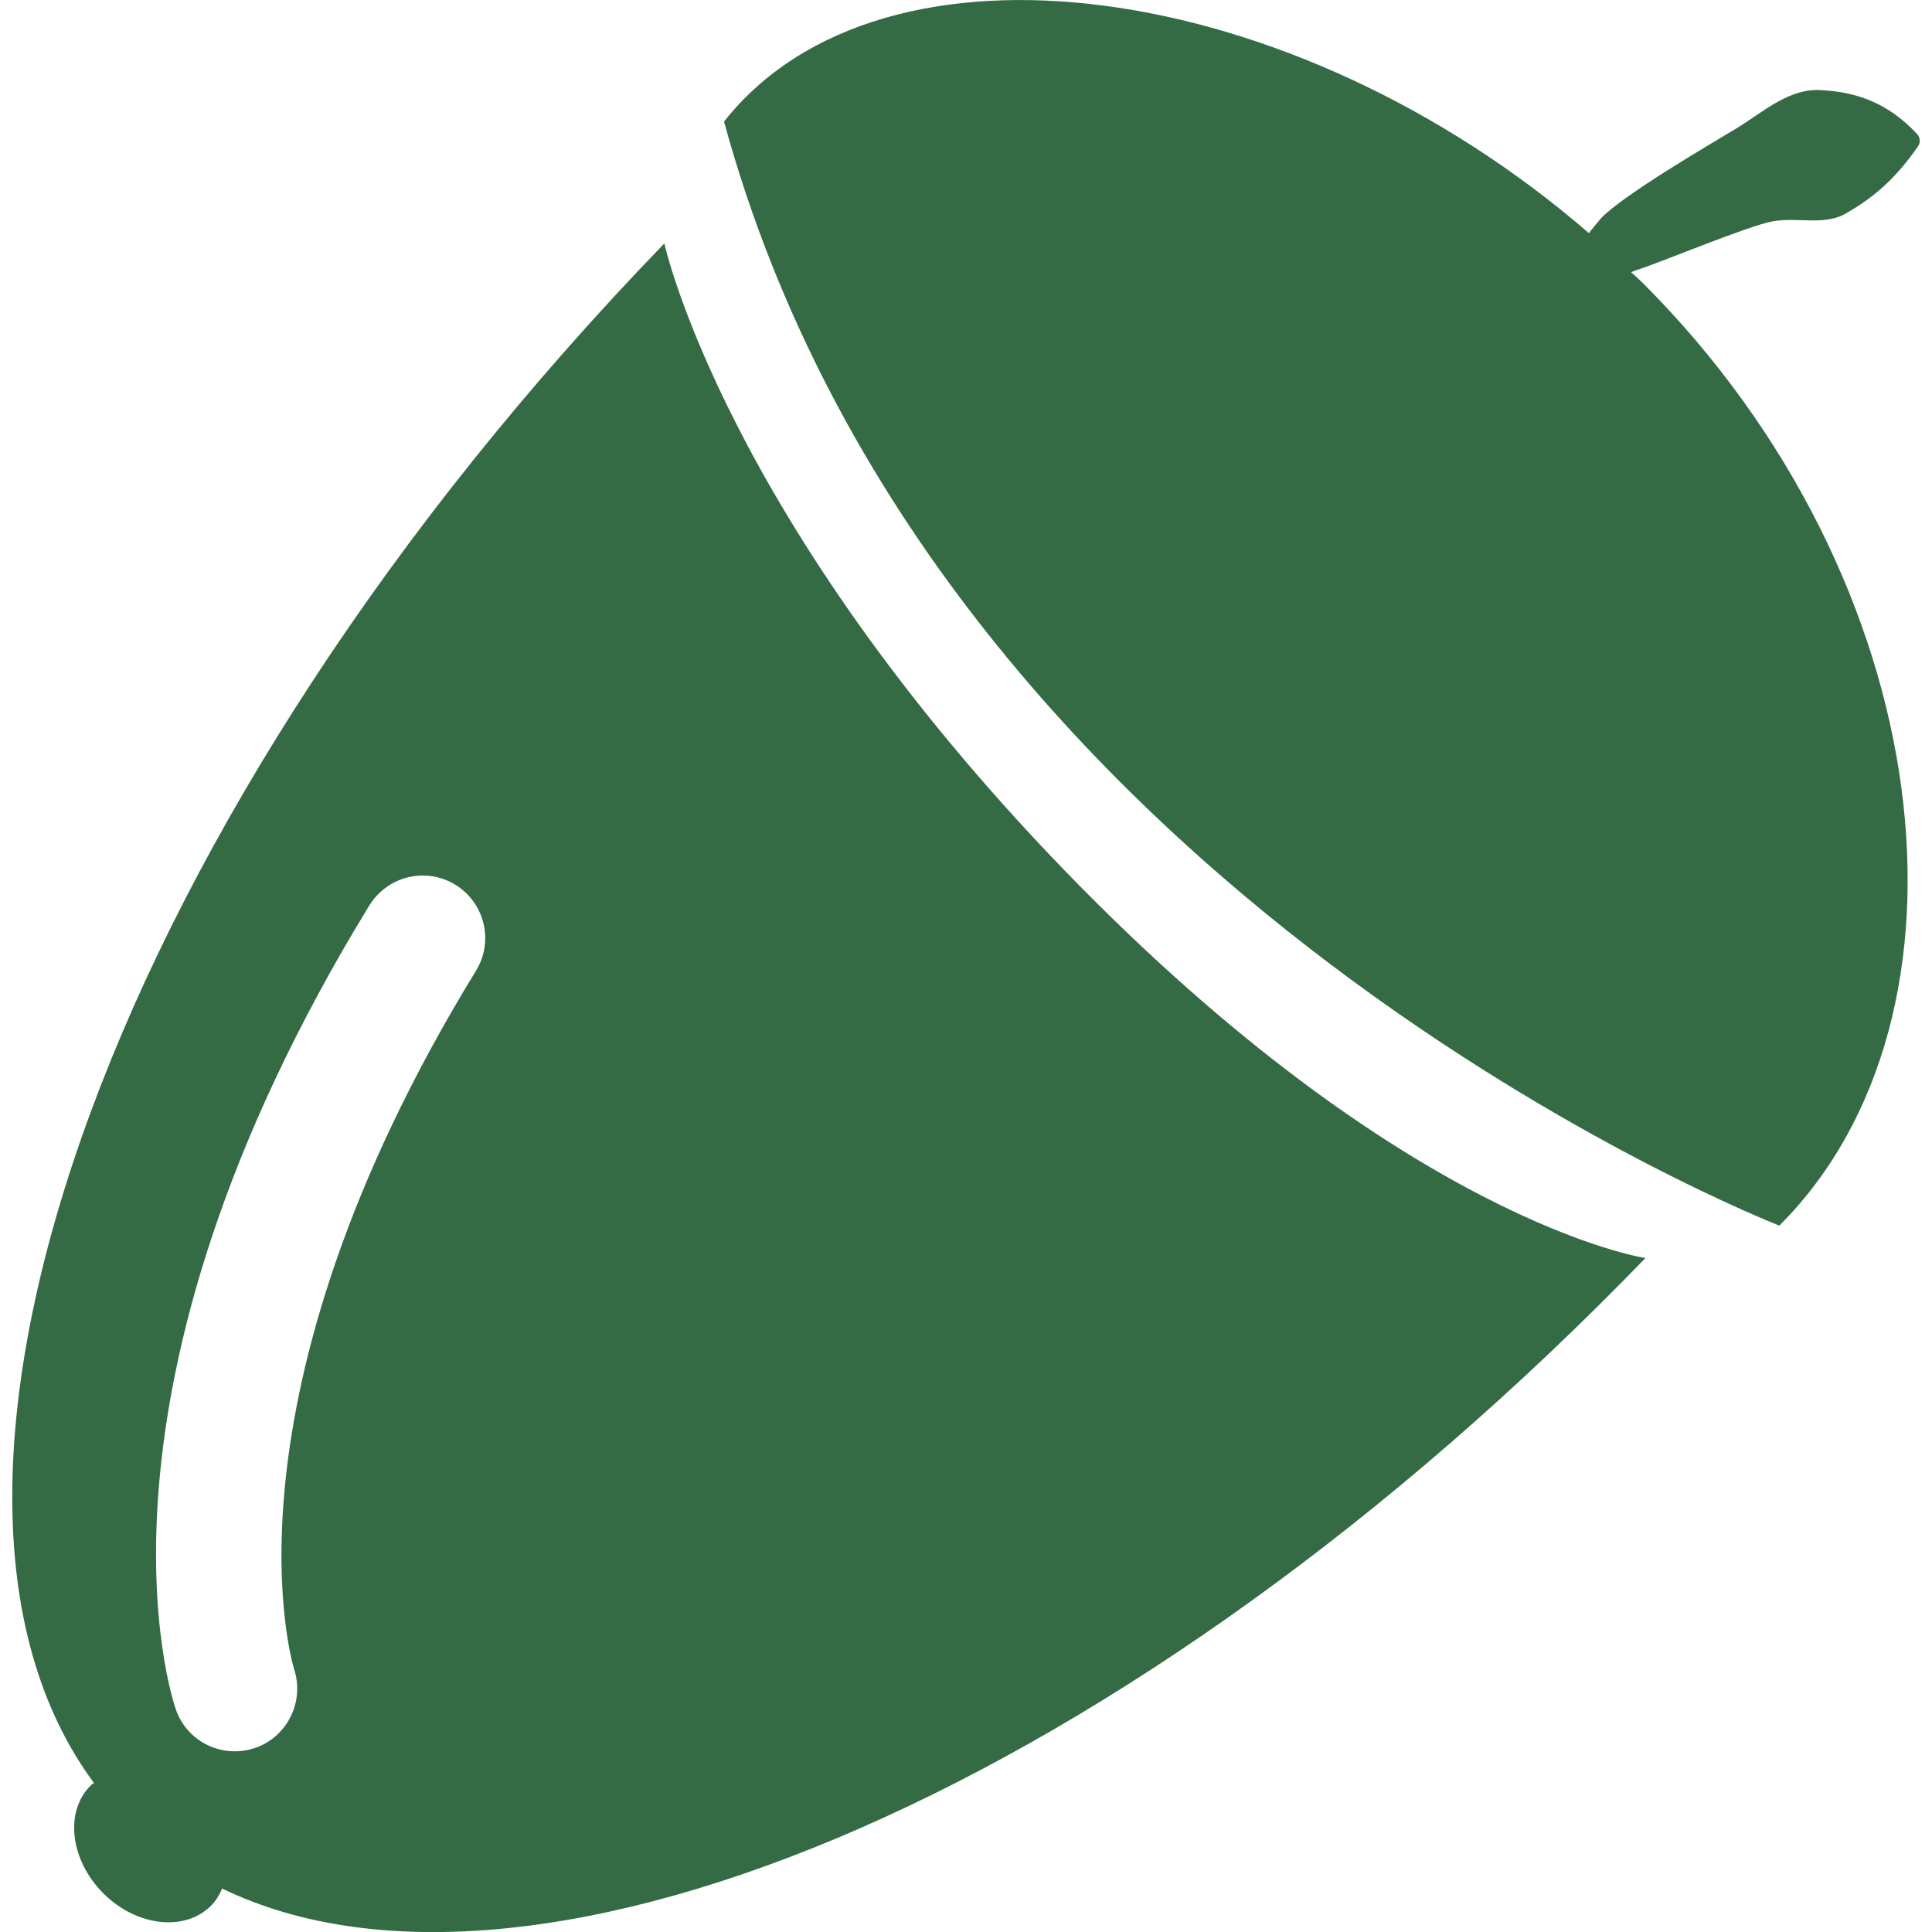<?xml version="1.0" encoding="iso-8859-1"?>
<!-- Generator: Adobe Illustrator 18.1.1, SVG Export Plug-In . SVG Version: 6.00 Build 0)  -->
<svg version="1.1" id="Capa_1" xmlns="http://www.w3.org/2000/svg" xmlns:xlink="http://www.w3.org/1999/xlink" x="0px" y="0px"
	 viewBox="0 0 13.921 13.921" style="enable-background:new 0 0 13.921 13.921;" xml:space="preserve">
<g>
	<g>
		<path style="fill:#356B44;" d="M4.787,1.754c-3.947,4.081-5.712,8.93-4.11,11.093c-0.008,0.006-0.017,0.011-0.024,0.019
			c-0.189,0.188-0.148,0.536,0.091,0.776c0.239,0.239,0.587,0.279,0.776,0.09c0.036-0.036,0.061-0.078,0.081-0.124
			c2.267,1.097,6.583-0.747,10.255-4.543c0,0-1.731-0.257-4.186-2.794C5.217,3.733,4.787,1.754,4.787,1.754z M3.43,6.994
			c-1.909,3.117-1.316,5.013-1.311,5.032c0.055,0.167,0.007,0.345-0.11,0.462c-0.047,0.047-0.105,0.085-0.172,0.107
			c-0.234,0.079-0.487-0.043-0.569-0.275c-0.032-0.092-0.76-2.28,1.394-5.797c0.131-0.211,0.407-0.278,0.619-0.148
			S3.56,6.783,3.43,6.994z"/>
		<path style="fill:#356B44;" d="M11.836,2.038c-0.027-0.027-0.055-0.051-0.083-0.077c0.012-0.003,0.022-0.01,0.034-0.013
			c0.181-0.057,0.812-0.323,0.99-0.354c0.183-0.031,0.378,0.037,0.536-0.063c0.162-0.096,0.326-0.215,0.507-0.476
			c0.019-0.027,0.017-0.065-0.007-0.09C13.594,0.73,13.36,0.663,13.129,0.65c-0.235-0.02-0.426,0.159-0.617,0.275
			c-0.193,0.116-0.823,0.484-0.977,0.649c-0.029,0.035-0.059,0.07-0.086,0.106C9.314-0.167,6.362-0.574,5.217,0.876
			c1.527,5.596,7.604,7.955,7.604,7.955C14.33,7.325,13.985,4.186,11.836,2.038z"/>
	</g>
</g>
<g>
</g>
<g>
</g>
<g>
</g>
<g>
</g>
<g>
</g>
<g>
</g>
<g>
</g>
<g>
</g>
<g>
</g>
<g>
</g>
<g>
</g>
<g>
</g>
<g>
</g>
<g>
</g>
<g>
</g>
</svg>
